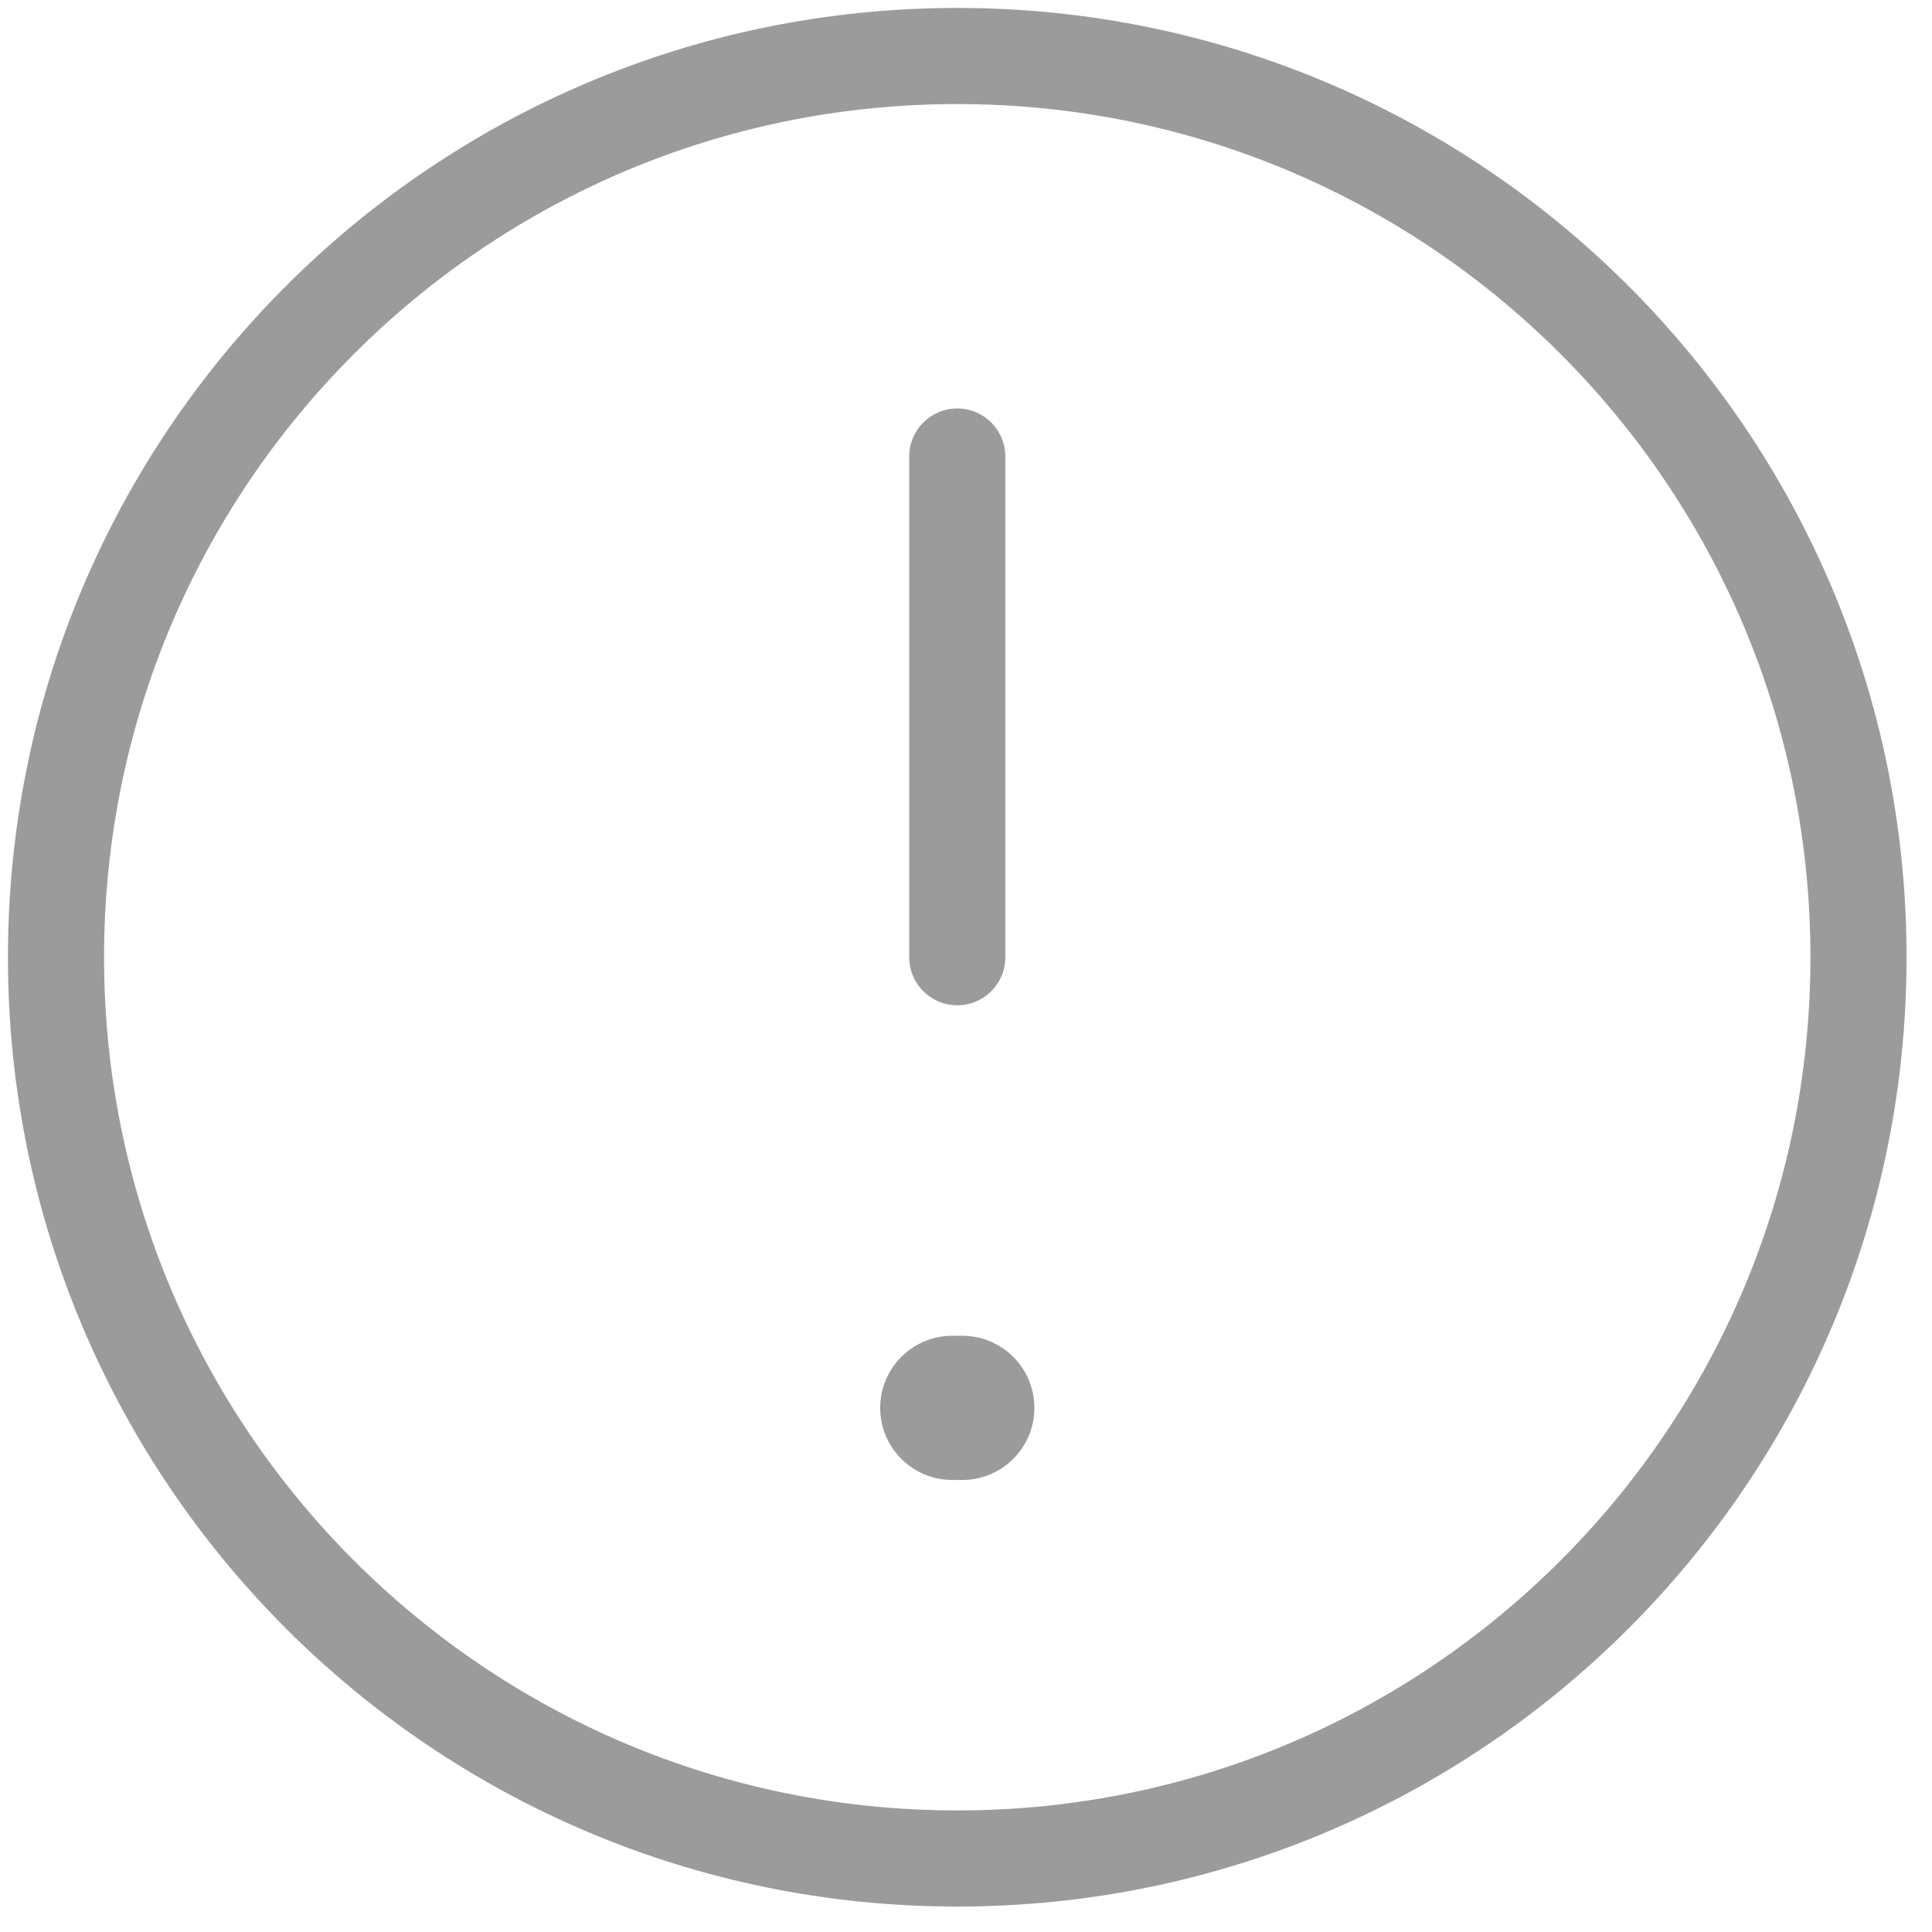 <svg width="69" height="69" viewBox="0 0 69 69" fill="none" xmlns="http://www.w3.org/2000/svg">
<path d="M34.01 50.281H34.367" stroke="#9B9B9B" stroke-width="5.15" stroke-linecap="round" stroke-linejoin="round"/>
<path d="M66.375 34.188C66.375 16.411 51.964 2 34.188 2C16.411 2 2 16.411 2 34.188C2 51.964 16.411 66.375 34.188 66.375C51.964 66.375 66.375 51.964 66.375 34.188Z" stroke="#9B9B9B" stroke-width="3.433" stroke-linecap="round" stroke-linejoin="round"/>
<path d="M34.188 34.186V16.304" stroke="#9B9B9B" stroke-width="3.433" stroke-linecap="round" stroke-linejoin="round"/>
</svg>
